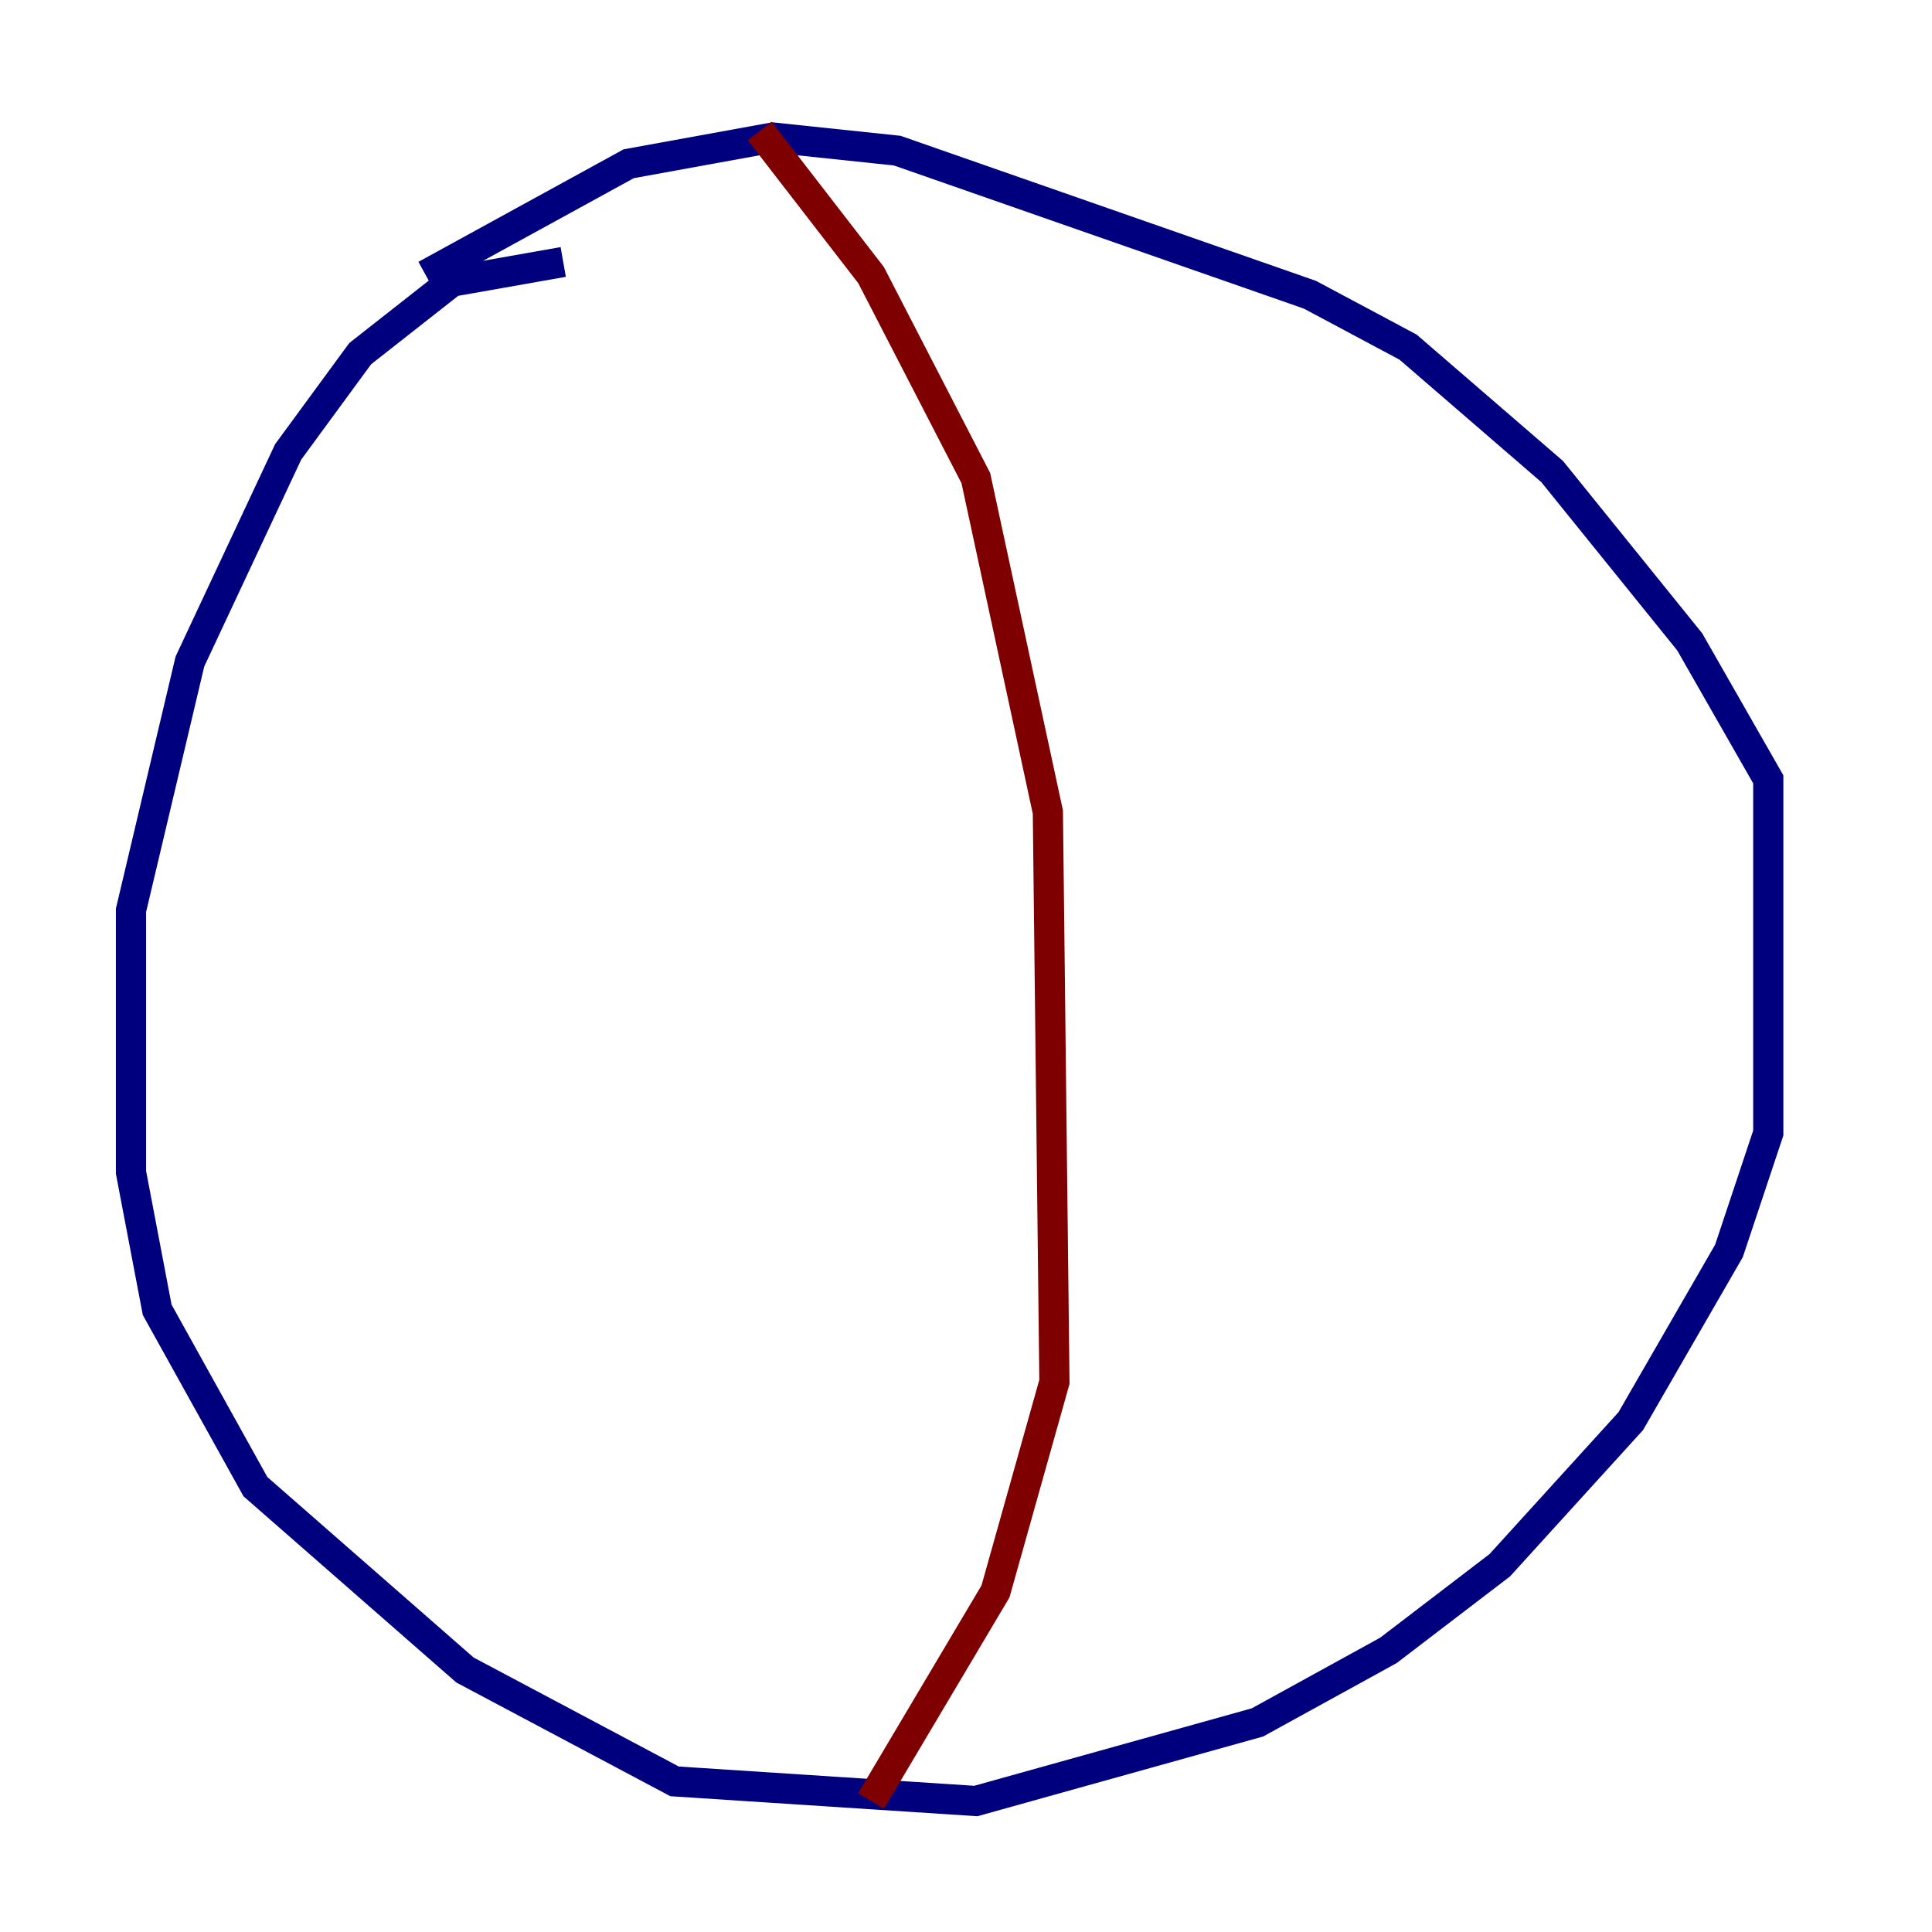 <?xml version="1.0" encoding="utf-8" ?>
<svg baseProfile="tiny" height="128" version="1.2" viewBox="0,0,128,128" width="128" xmlns="http://www.w3.org/2000/svg" xmlns:ev="http://www.w3.org/2001/xml-events" xmlns:xlink="http://www.w3.org/1999/xlink"><defs /><polyline fill="none" points="37.315,17.356 29.939,18.658 23.864,23.43 19.091,29.939 12.583,43.824 8.678,60.312 8.678,77.668 10.414,86.78 16.922,98.495 30.807,110.644 44.691,118.02 64.651,119.322 83.308,114.115 91.986,109.342 99.363,103.702 108.041,94.156 114.549,82.875 117.153,75.064 117.153,51.634 111.946,42.522 102.834,31.241 93.288,22.997 86.78,19.525 59.444,9.98 51.2,9.112 41.654,10.848 28.203,18.224" stroke="#00007f" stroke-width="2" /><polyline fill="none" points="50.332,8.678 57.709,18.224 64.651,31.675 69.424,53.803 69.858,91.552 65.953,105.437 57.709,119.322" stroke="#7f0000" stroke-width="2" /></svg>